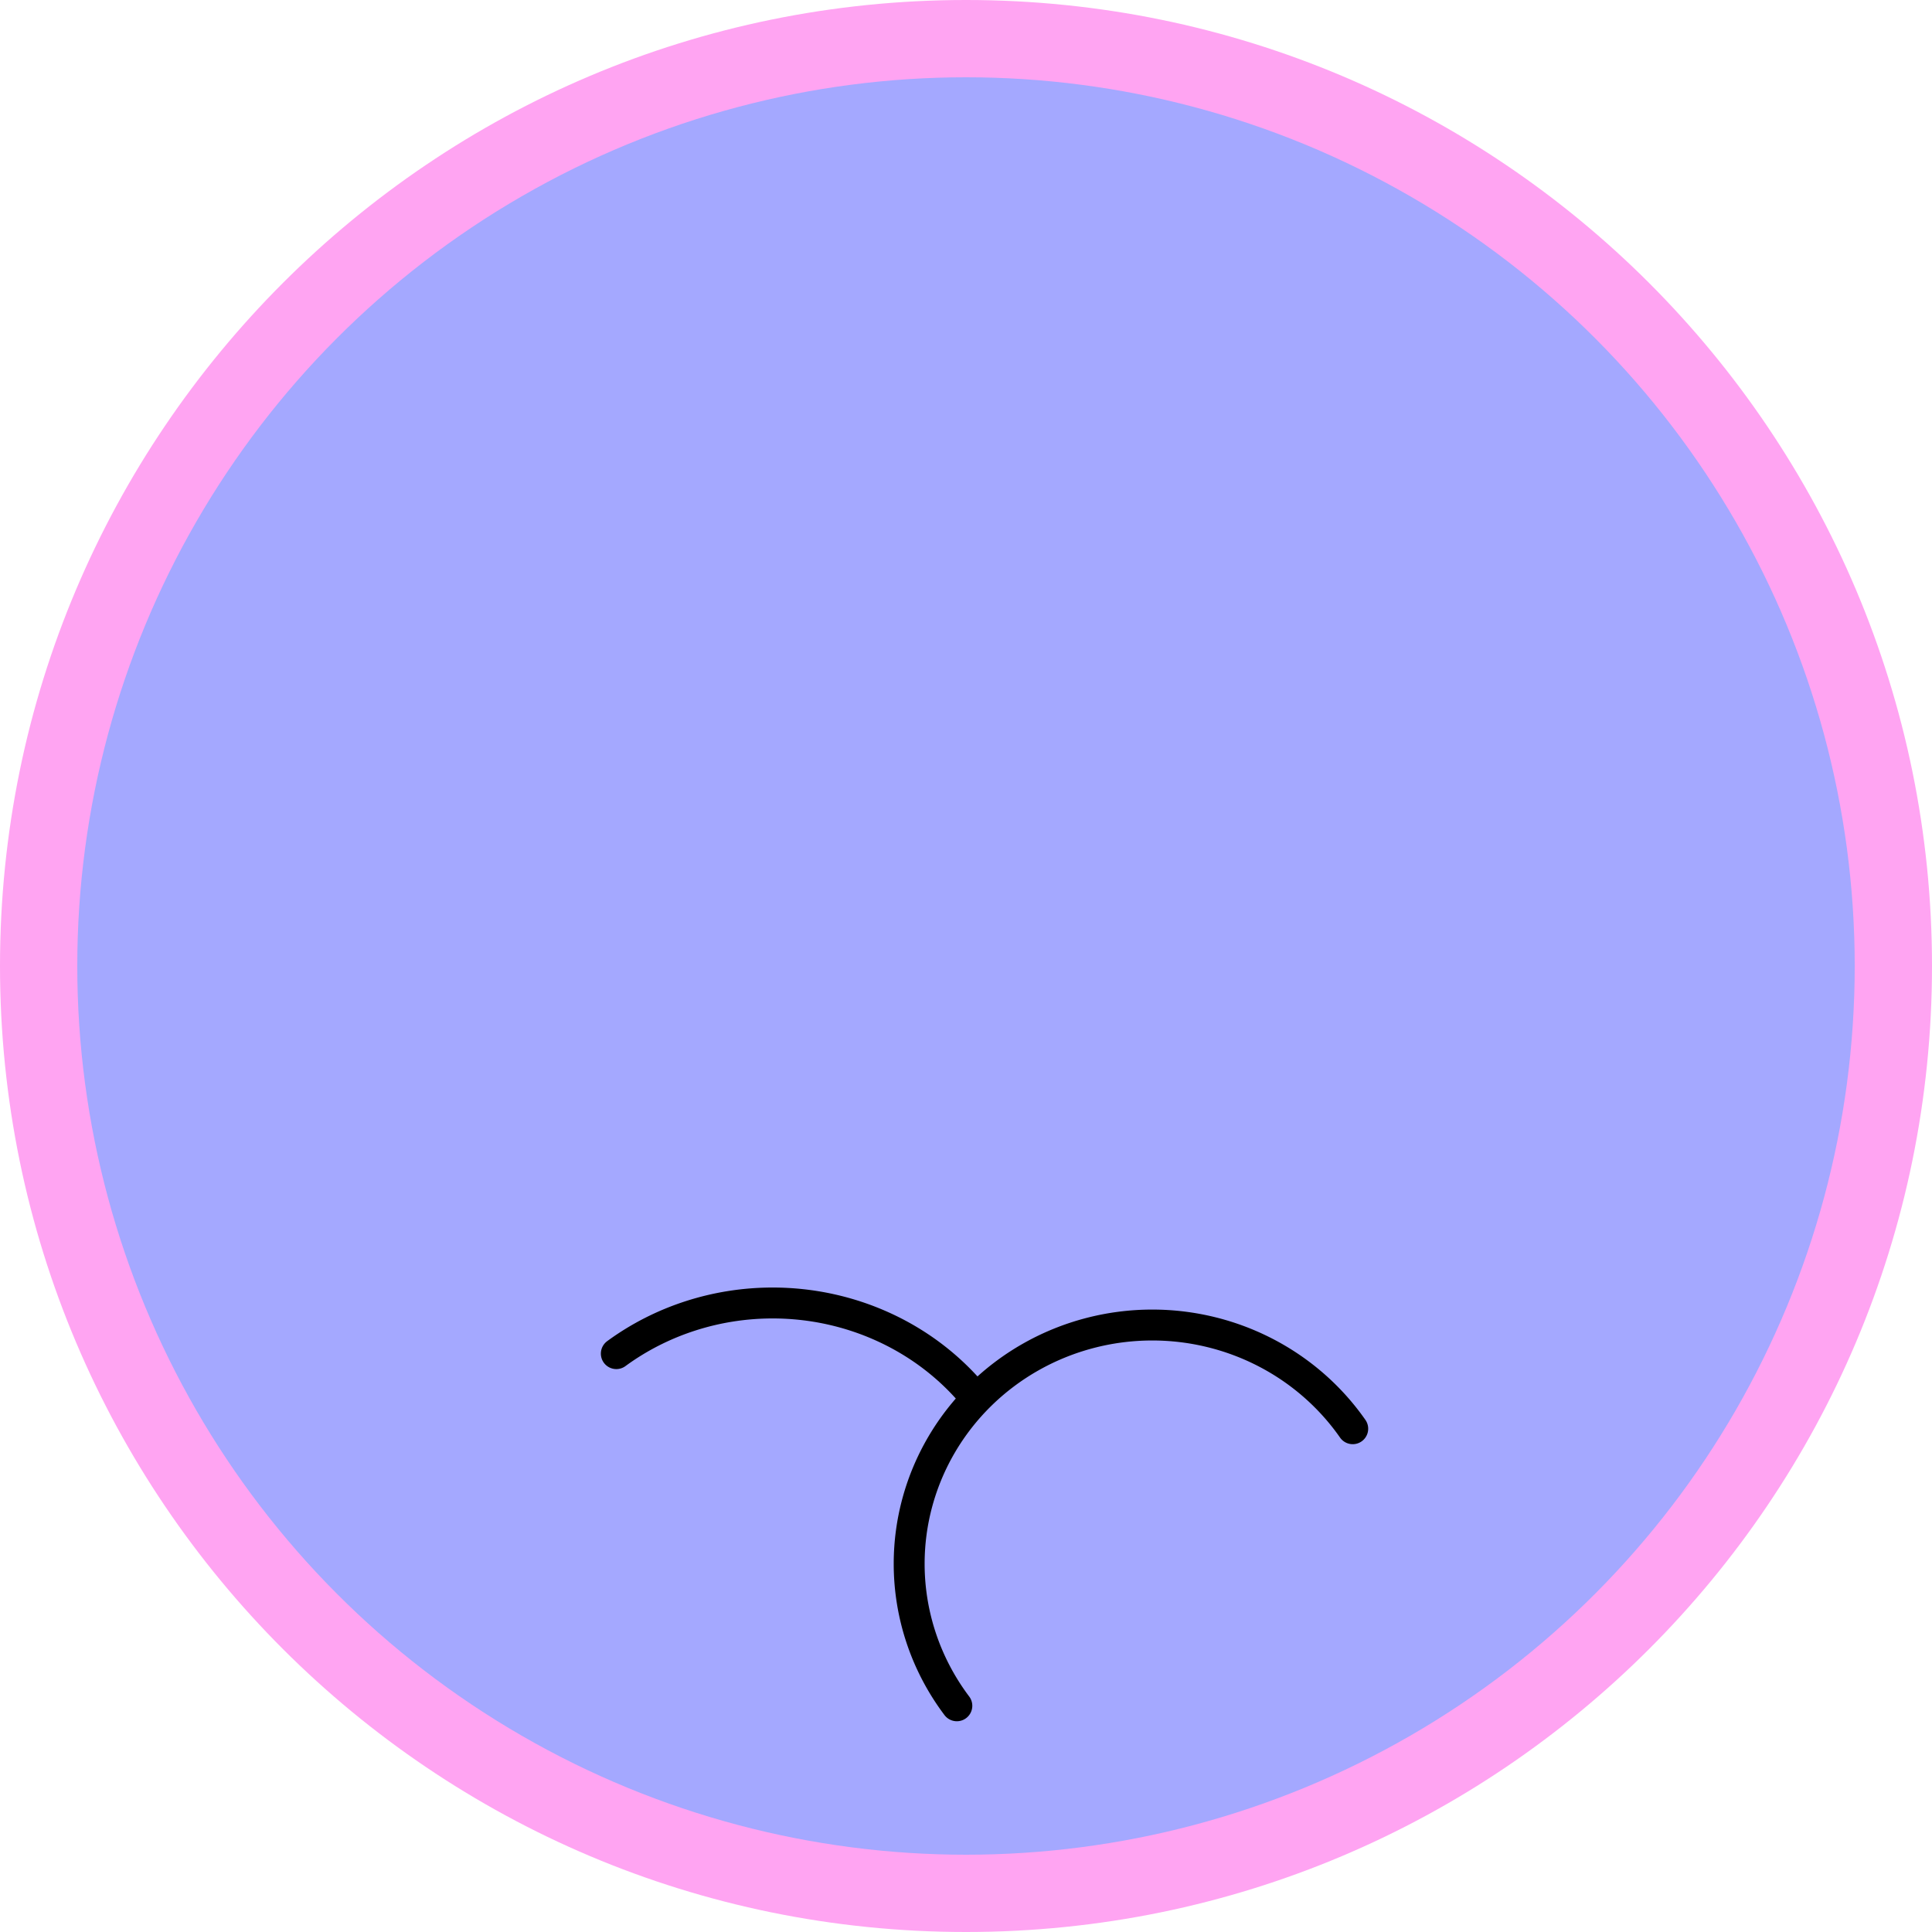 <svg xmlns="http://www.w3.org/2000/svg" xmlns:svg="http://www.w3.org/2000/svg" id="svg4136" class="pancake" preserveAspectRatio="xMinYMin" version="1.1" viewBox="0 0 125 125"><g id="layer7" style="display:inline"><path style="fill:#ffa4f2;fill-opacity:1" id="path4364" d="m 343.45,659.983 c 0,34.518 -27.982,62.5 -62.5,62.5 -34.518,0 -62.5,-27.982 -62.5,-62.5 0,-34.518 27.982,-62.5 62.5,-62.5 34.518,0 62.5,27.982 62.5,62.5 z" transform="translate(-218.45,-597.483)"/><circle style="opacity:1;fill:#a4a8ff;fill-opacity:1;stroke:none;stroke-width:2;stroke-linecap:round;stroke-linejoin:round;stroke-miterlimit:4;stroke-dasharray:none;stroke-opacity:1" id="path5075" cx="62.5" cy="62.5" r="57.5"/><path style="opacity:1;fill:none;fill-opacity:1;stroke:#000;stroke-width:2;stroke-linecap:round;stroke-linejoin:round;stroke-miterlimit:4;stroke-dasharray:none;stroke-opacity:1" id="path5094" d="m 39.876,87.579 a 16.606,15.835 0 0 1 10.114,-3.276 16.606,15.835 0 0 1 13.036,6.025"/><path style="opacity:1;fill:none;fill-opacity:1;stroke:#000;stroke-width:2;stroke-linecap:round;stroke-linejoin:round;stroke-miterlimit:4;stroke-dasharray:none;stroke-opacity:1" id="path5081" d="M 61.907 110.364 A 15.728 15.448 0 0 1 58.823 101.177 A 15.728 15.448 0 0 1 74.552 85.729 A 15.728 15.448 0 0 1 87.521 92.438"/></g></svg>